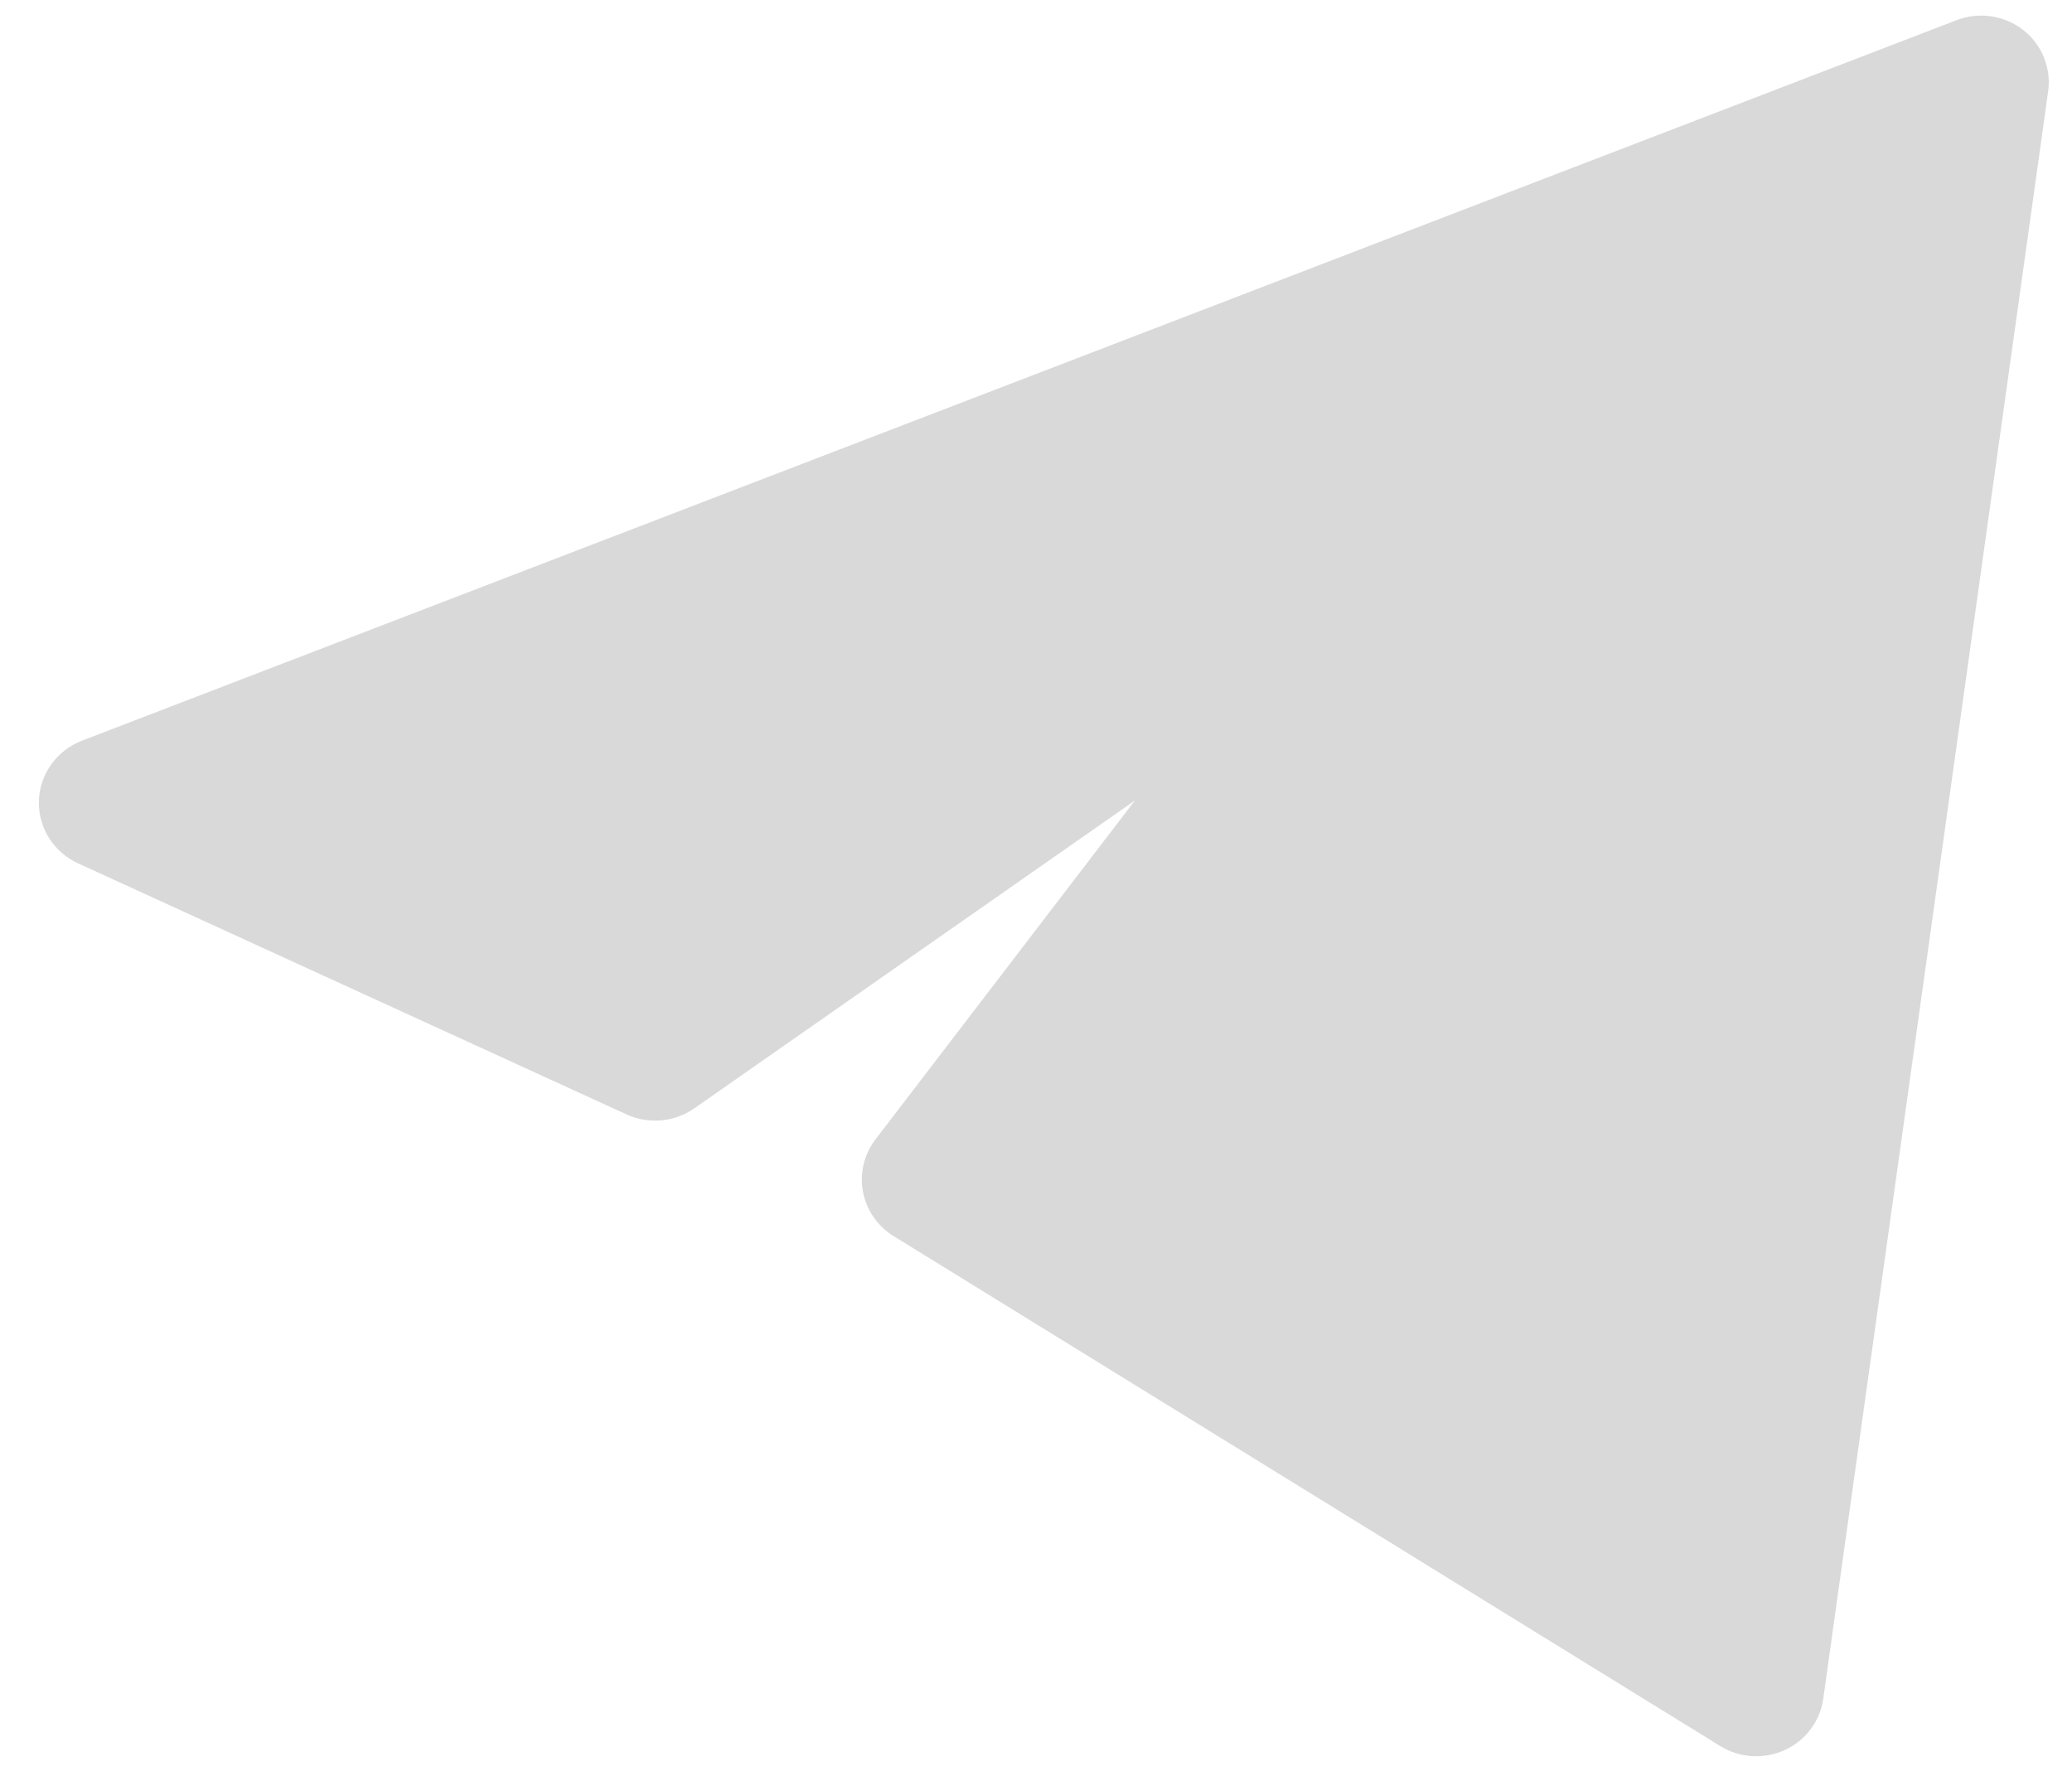 <svg width="49" height="42" viewBox="0 0 49 42" fill="none" xmlns="http://www.w3.org/2000/svg">
<path d="M48.436 2.16C48.513 1.606 48.288 1.053 47.843 0.707C47.397 0.361 46.8 0.273 46.271 0.477L1.939 17.517C1.342 17.747 0.941 18.306 0.92 18.937C0.899 19.569 1.263 20.151 1.844 20.417L14.819 26.357C15.339 26.595 15.95 26.54 16.419 26.213L26.84 18.931L20.704 26.947C20.434 27.3 20.326 27.749 20.408 28.183C20.489 28.618 20.752 28.999 21.131 29.233L40.684 41.296C41.144 41.58 41.718 41.614 42.211 41.387C42.703 41.161 43.044 40.703 43.118 40.173L48.436 2.16Z" fill="#D9D9D9"/>
</svg>
